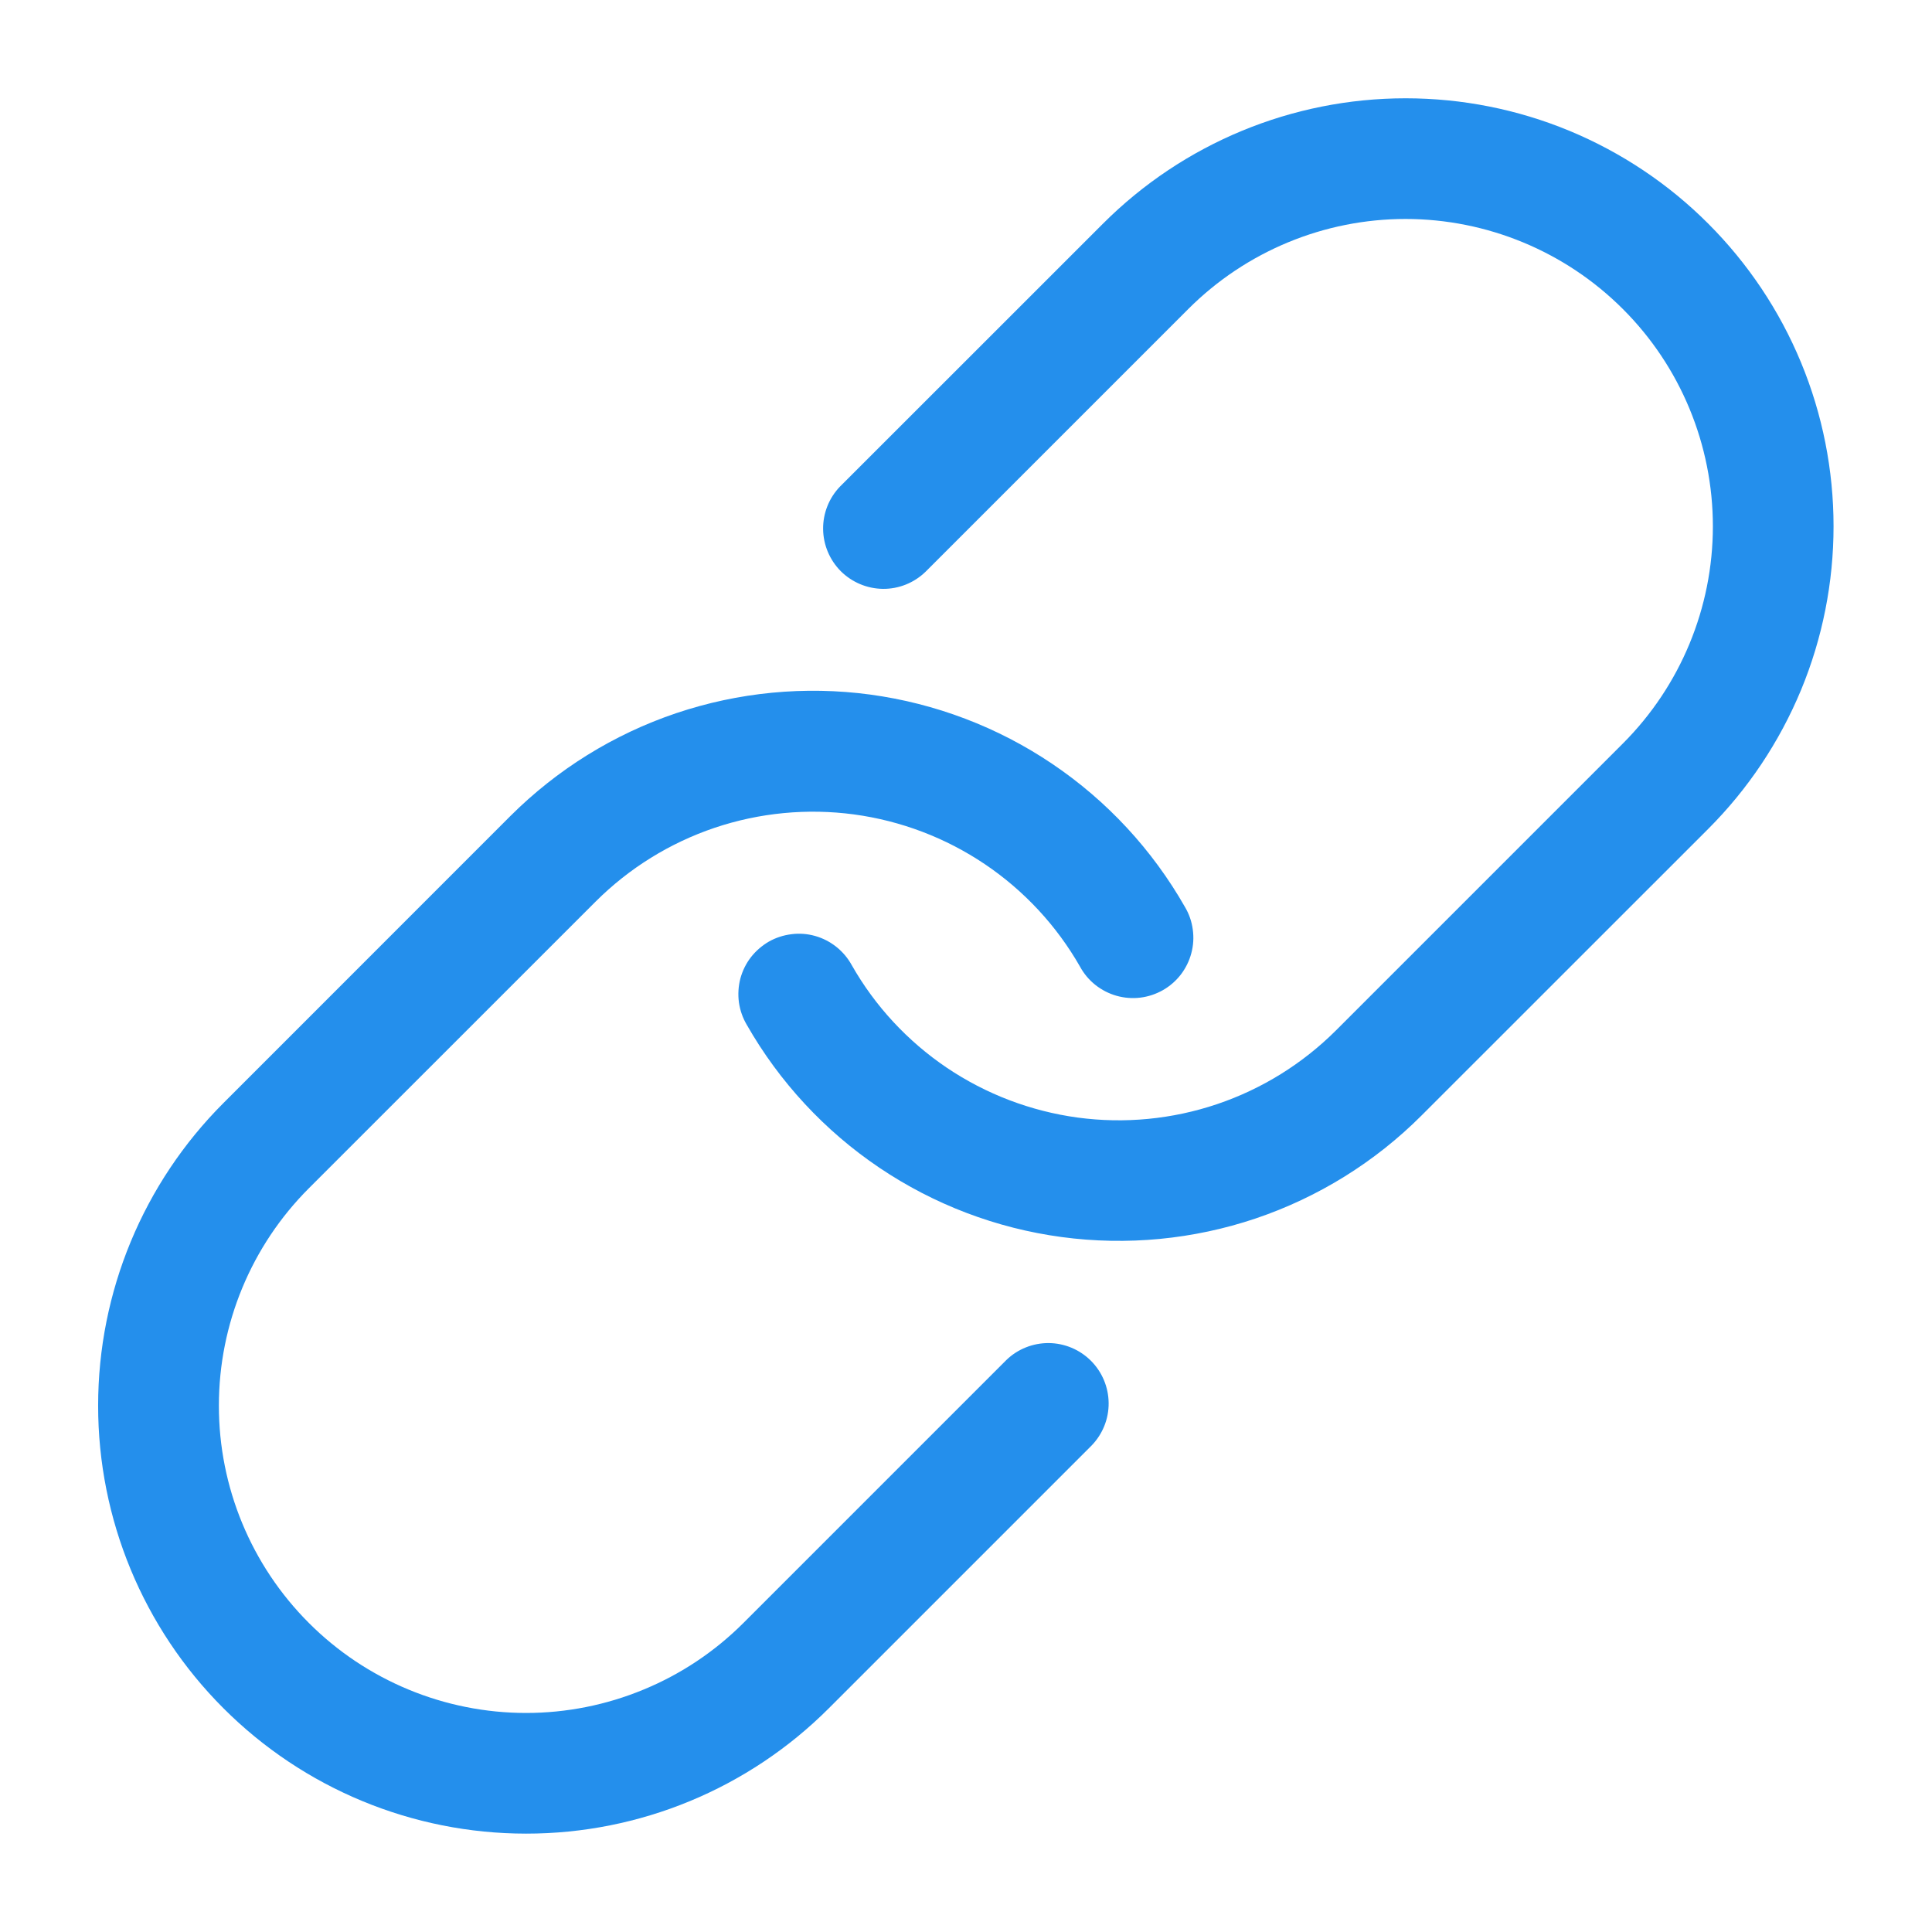 <svg width="24" height="24" viewBox="0 0 24 24" fill="none" xmlns="http://www.w3.org/2000/svg">
<path d="M21.22 10.297L17.657 13.859C17.079 14.437 16.374 14.874 15.599 15.136C14.824 15.397 13.999 15.476 13.188 15.367C12.377 15.258 11.602 14.963 10.924 14.506C10.246 14.049 9.682 13.441 9.277 12.731C9.226 12.645 9.193 12.55 9.179 12.451C9.166 12.353 9.172 12.253 9.197 12.156C9.223 12.06 9.267 11.97 9.328 11.891C9.389 11.813 9.465 11.747 9.551 11.697C9.638 11.648 9.733 11.617 9.832 11.605C9.93 11.592 10.031 11.6 10.126 11.627C10.222 11.654 10.311 11.7 10.389 11.762C10.467 11.824 10.532 11.901 10.58 11.988C10.87 12.499 11.275 12.935 11.762 13.264C12.249 13.592 12.806 13.804 13.388 13.883C13.97 13.961 14.562 13.904 15.119 13.716C15.676 13.528 16.181 13.214 16.597 12.799L20.16 9.236C20.875 8.521 21.278 7.55 21.278 6.538C21.278 5.525 20.876 4.554 20.16 3.839C19.444 3.123 18.473 2.721 17.461 2.72C16.449 2.72 15.478 3.122 14.762 3.838L11.496 7.104C11.354 7.241 11.165 7.317 10.968 7.315C10.772 7.313 10.584 7.234 10.444 7.095C10.306 6.956 10.227 6.768 10.225 6.572C10.223 6.375 10.299 6.185 10.435 6.044L13.702 2.778C14.699 1.781 16.051 1.221 17.461 1.221C18.159 1.221 18.851 1.358 19.496 1.625C20.141 1.893 20.727 2.284 21.22 2.778C21.714 3.272 22.106 3.858 22.373 4.503C22.64 5.148 22.777 5.839 22.777 6.538C22.777 7.236 22.64 7.927 22.373 8.572C22.105 9.217 21.714 9.803 21.22 10.297ZM12.501 16.895L9.235 20.161C8.88 20.516 8.459 20.797 7.996 20.988C7.533 21.18 7.036 21.279 6.535 21.279C6.034 21.279 5.537 21.18 5.074 20.988C4.611 20.796 4.19 20.515 3.836 20.16C3.12 19.444 2.718 18.473 2.719 17.46C2.719 16.448 3.121 15.477 3.837 14.761L7.4 11.199C7.816 10.784 8.321 10.471 8.878 10.283C9.434 10.096 10.027 10.039 10.609 10.117C11.191 10.196 11.747 10.407 12.234 10.735C12.721 11.063 13.126 11.499 13.417 12.009C13.465 12.097 13.53 12.174 13.607 12.235C13.685 12.297 13.775 12.343 13.87 12.37C13.966 12.397 14.066 12.405 14.165 12.393C14.264 12.381 14.359 12.349 14.446 12.3C14.532 12.251 14.608 12.185 14.669 12.106C14.729 12.027 14.774 11.937 14.799 11.841C14.825 11.745 14.831 11.645 14.817 11.546C14.804 11.447 14.771 11.353 14.72 11.267C14.315 10.556 13.752 9.948 13.073 9.49C12.395 9.032 11.62 8.738 10.809 8.628C9.998 8.519 9.173 8.599 8.398 8.86C7.622 9.122 6.918 9.56 6.339 10.138L2.777 13.701C1.779 14.698 1.219 16.05 1.219 17.46C1.218 18.87 1.778 20.223 2.775 21.22C3.772 22.218 5.125 22.778 6.535 22.778C7.945 22.779 9.298 22.219 10.295 21.222L13.561 17.956C13.698 17.814 13.774 17.625 13.772 17.428C13.77 17.231 13.691 17.043 13.552 16.904C13.413 16.765 13.225 16.686 13.028 16.684C12.832 16.683 12.642 16.758 12.501 16.895Z" fill="#248FEC"/>
</svg>
